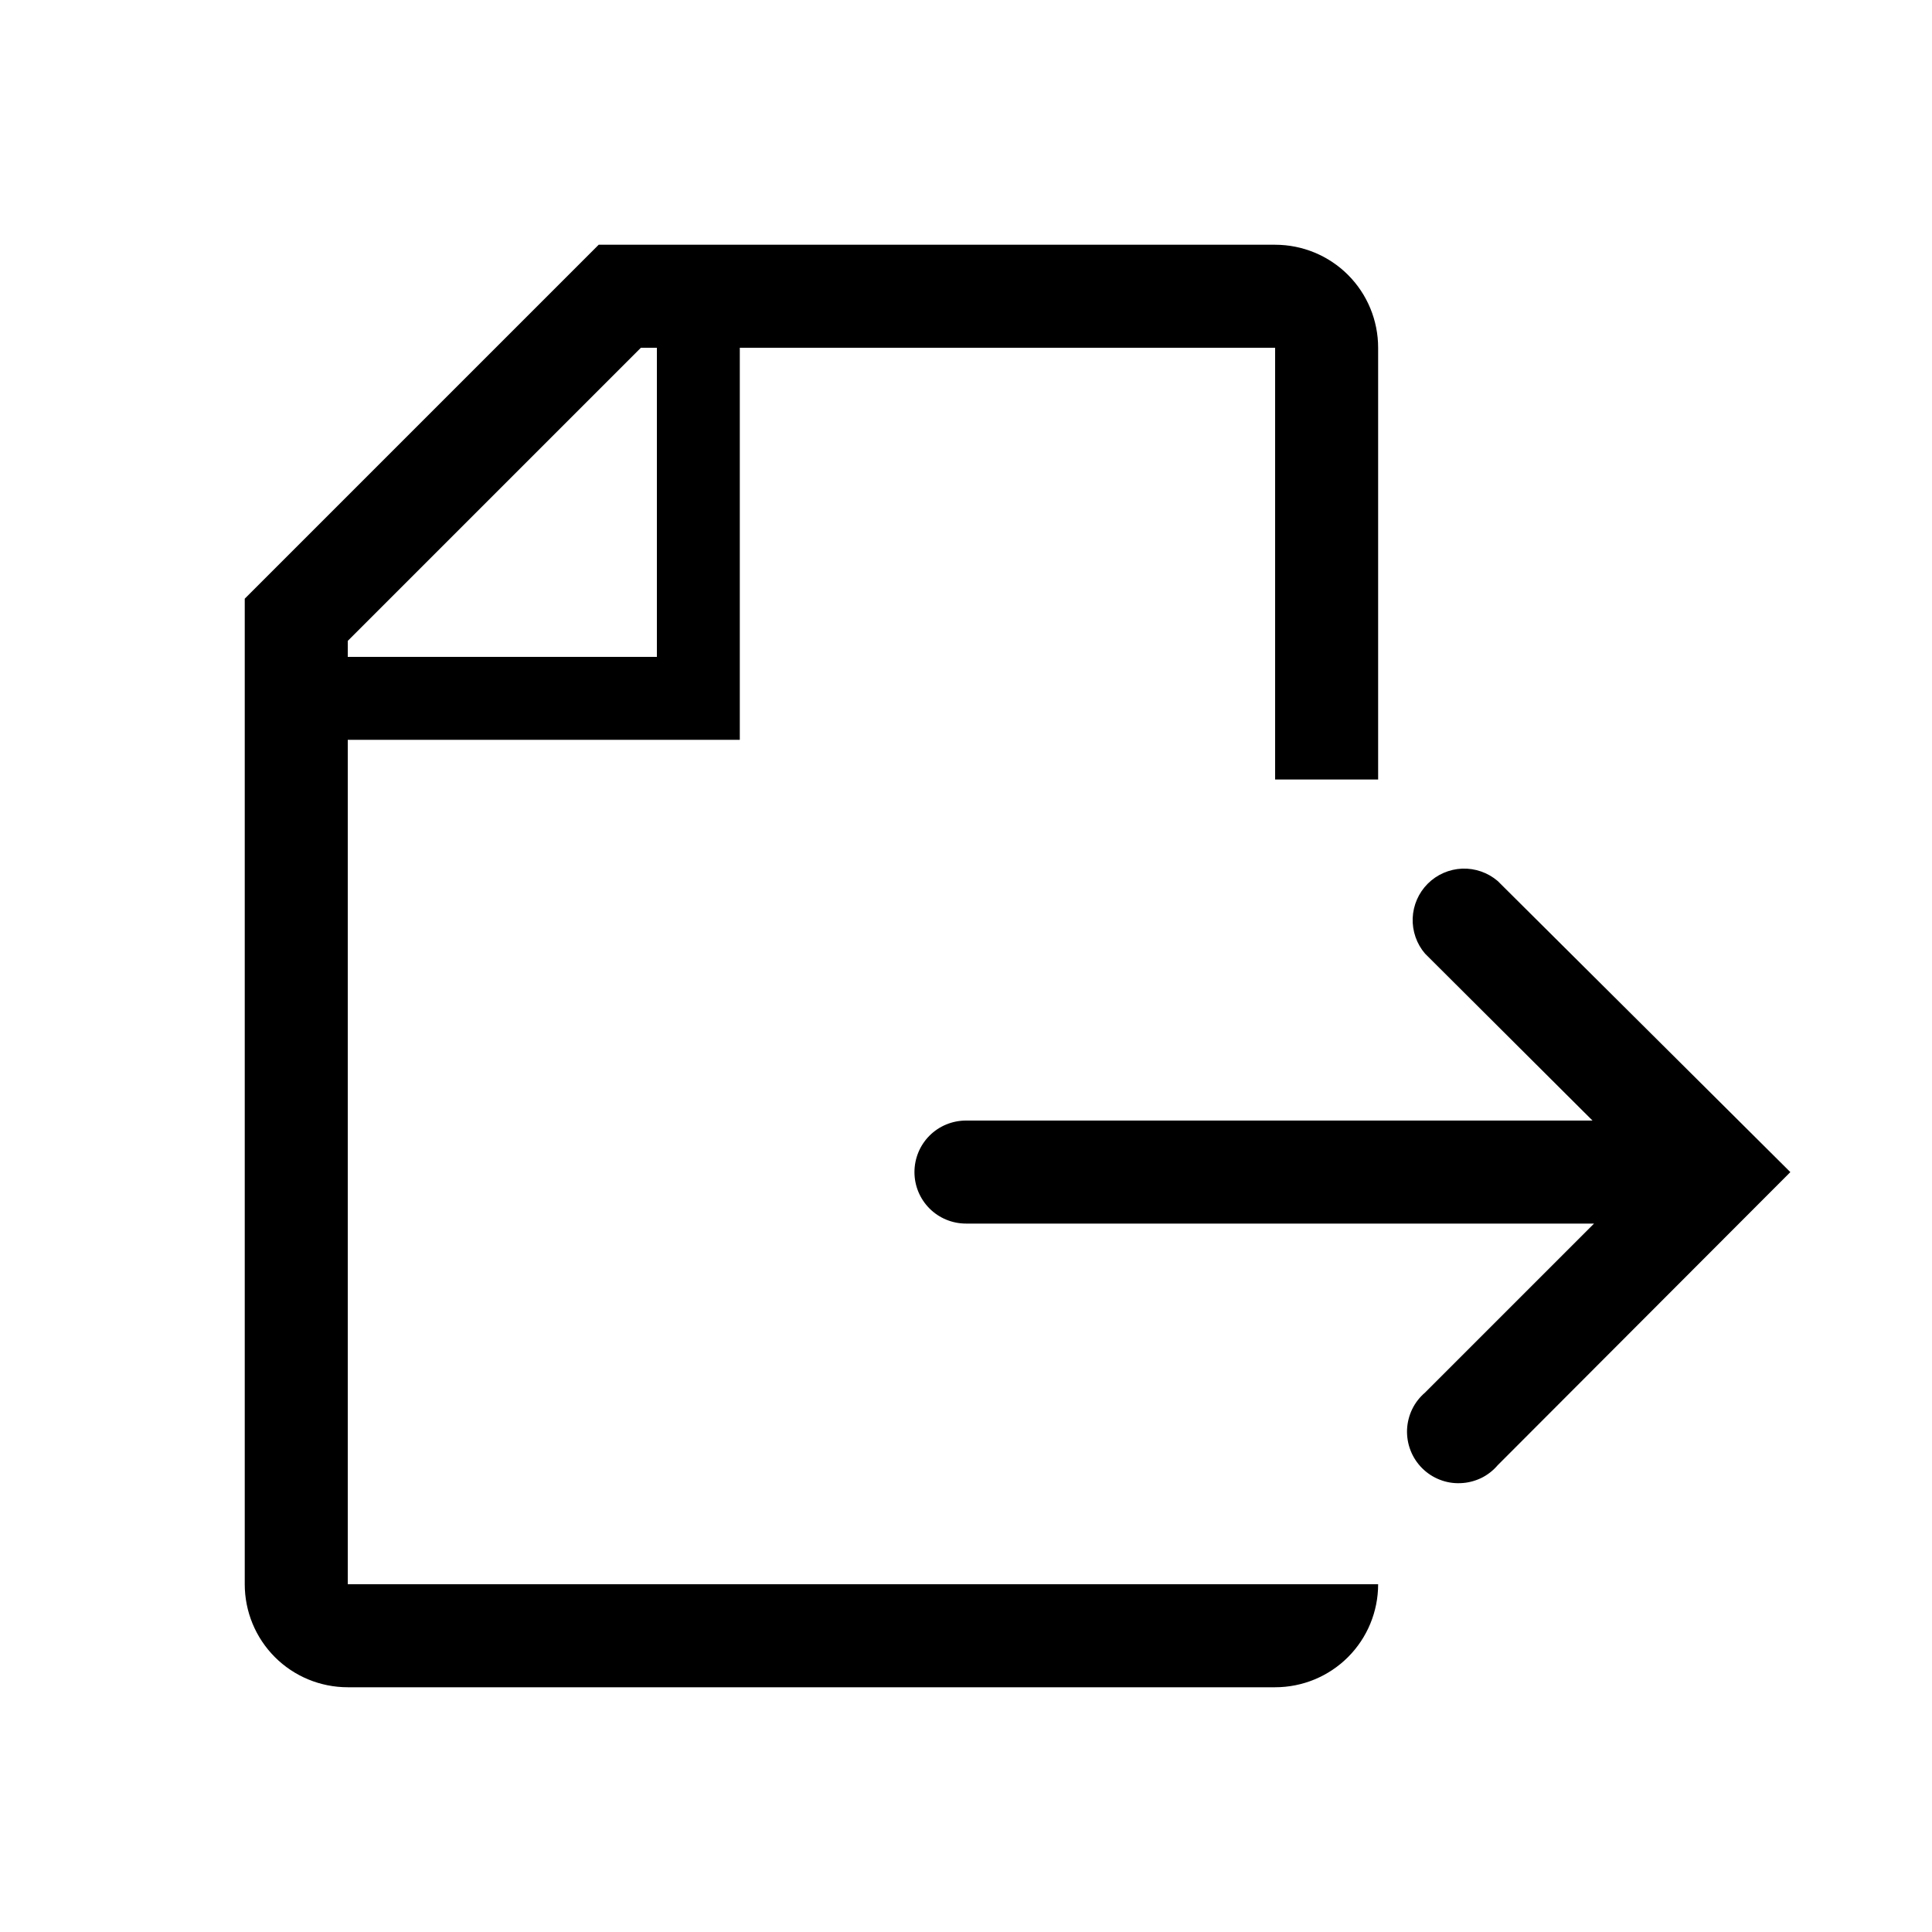 <svg width="25" height="25" viewBox="0 0 25 25" fill="none" xmlns="http://www.w3.org/2000/svg">
<g clip-path="url(#clip0_151_585)">
<path d="M4.5 9.573H9.573V4.5H16.5V10.087H17.833V4.5C17.833 4.146 17.693 3.807 17.443 3.557C17.193 3.307 16.854 3.167 16.5 3.167H7.747L3.167 7.747V20.5C3.167 20.854 3.307 21.193 3.557 21.443C3.807 21.693 4.146 21.833 4.5 21.833H16.5C16.854 21.833 17.193 21.693 17.443 21.443C17.693 21.193 17.833 20.854 17.833 20.5H4.5V9.573ZM4.5 8.293L8.293 4.5H8.5V8.5H4.5V8.293Z" fill="black"/>
<path d="M19.38 11.4C19.252 11.291 19.088 11.234 18.921 11.24C18.753 11.247 18.594 11.316 18.475 11.435C18.356 11.554 18.287 11.713 18.28 11.881C18.274 12.048 18.331 12.213 18.44 12.34L20.607 14.5H12.5C12.323 14.5 12.153 14.57 12.028 14.695C11.903 14.82 11.833 14.99 11.833 15.167C11.833 15.344 11.903 15.513 12.028 15.638C12.153 15.763 12.323 15.833 12.5 15.833H20.627L18.44 18.02C18.37 18.08 18.313 18.153 18.273 18.236C18.233 18.319 18.211 18.409 18.207 18.501C18.204 18.592 18.219 18.684 18.253 18.77C18.286 18.855 18.337 18.933 18.402 18.998C18.467 19.063 18.545 19.114 18.63 19.147C18.716 19.181 18.808 19.196 18.899 19.192C18.991 19.189 19.081 19.166 19.164 19.127C19.247 19.087 19.32 19.03 19.38 18.96L23.167 15.167L19.38 11.4Z" fill="black"/>
</g>
<defs>
<clipPath id="clip0_151_585">
<rect width="24" height="24" fill="white" transform="translate(0.5 0.5)"/>
</clipPath>
</defs>
</svg>
